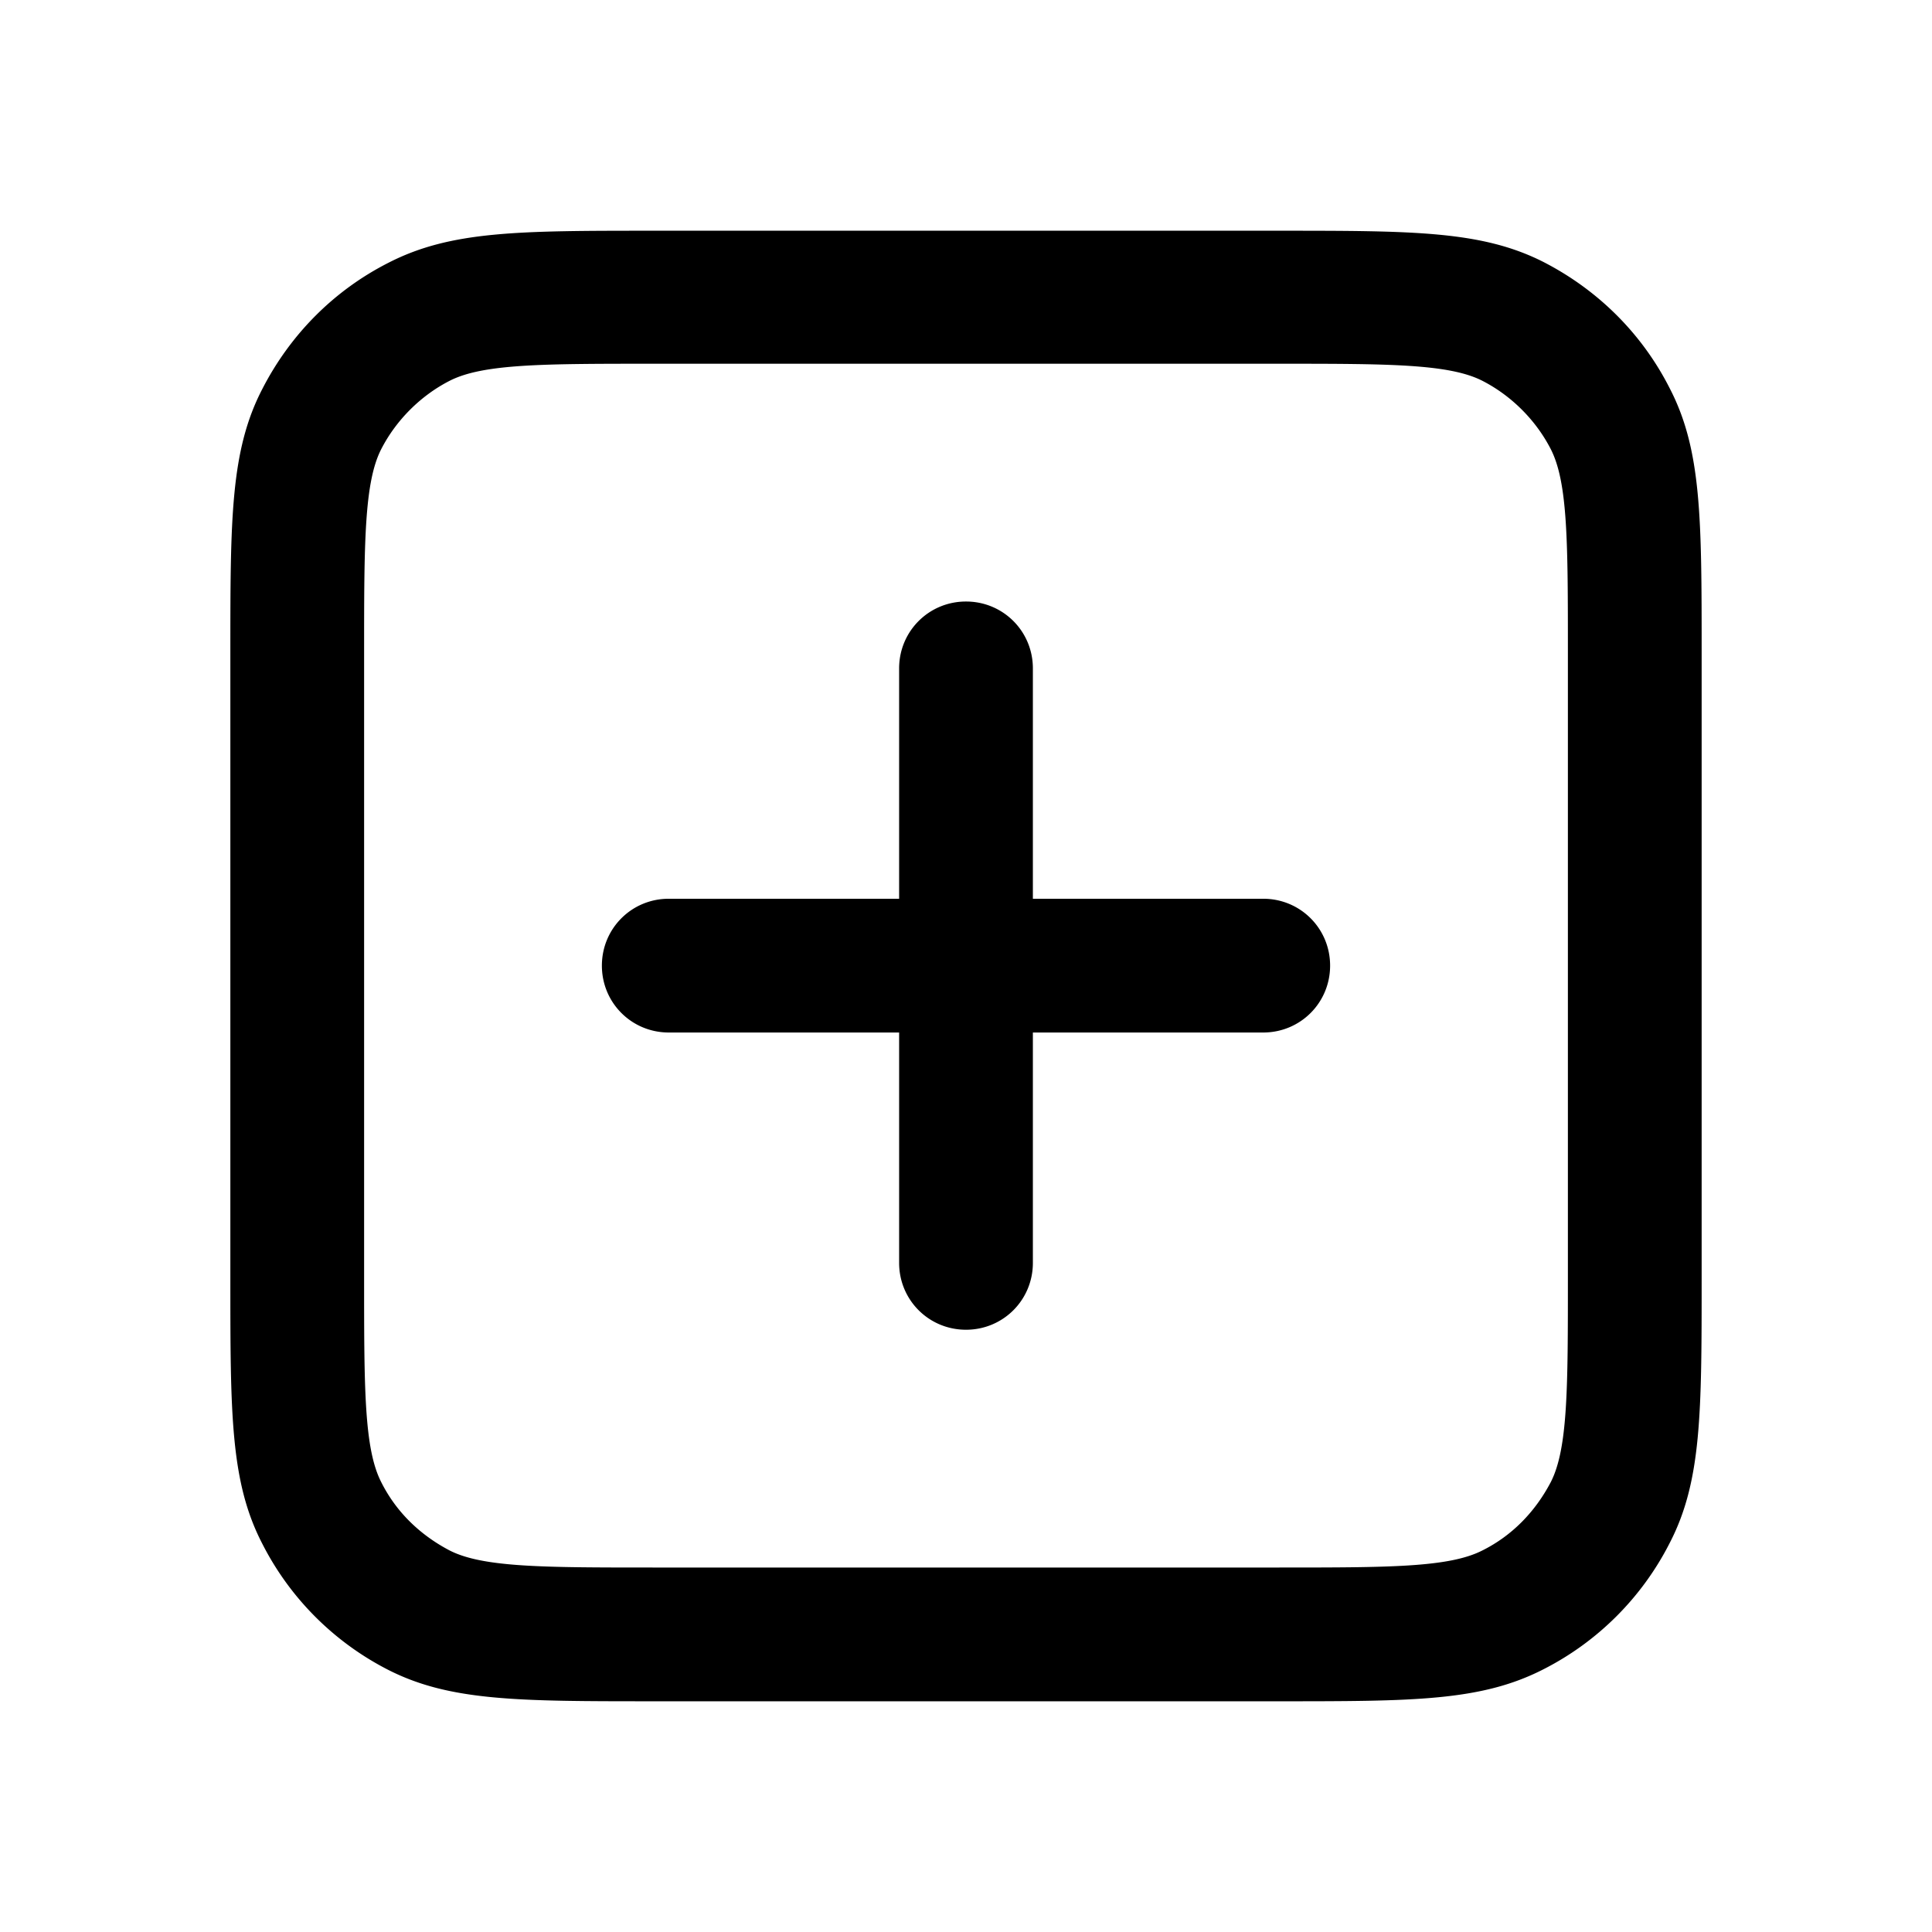 <svg xmlns="http://www.w3.org/2000/svg" width="26" height="26" fill="currentColor" class="sym sym-plus-square" viewBox="0 0 26 26">
  <path d="M17.2 22.895H8.8c-1.82 0-2.74 0-3.57-.42a3.88 3.88 0 0 1-1.7-1.7c-.43-.83-.43-1.75-.43-3.57v-8.4c0-1.82 0-2.74.43-3.57.38-.74.97-1.33 1.7-1.7.84-.43 1.75-.43 3.57-.43h8.4c1.82 0 2.74 0 3.57.42.74.38 1.33.97 1.7 1.7.43.83.43 1.75.43 3.57v8.4c0 1.82 0 2.74-.43 3.57a3.88 3.88 0 0 1-1.7 1.7c-.84.43-1.75.43-3.57.43m-8.4-18c-1.49 0-2.3 0-2.75.23-.39.2-.72.53-.92.92-.23.45-.23 1.27-.23 2.75v8.4c0 1.49 0 2.3.23 2.75.2.4.52.71.92.92.45.23 1.27.23 2.75.23h8.4c1.49 0 2.3 0 2.75-.23.4-.2.71-.52.92-.92.23-.45.23-1.27.23-2.75v-8.4c0-1.49 0-2.3-.23-2.75-.2-.39-.53-.72-.92-.92-.45-.23-1.27-.23-2.75-.23zm4.2 13c-.5 0-.9-.4-.9-.9v-3.1H9c-.5 0-.9-.4-.9-.9s.4-.9.9-.9h3.1v-3.1c0-.5.4-.9.9-.9s.9.4.9.9v3.1H17c.5 0 .9.4.9.9s-.4.9-.9.9h-3.1v3.1c0 .5-.4.9-.9.9"/>
</svg>